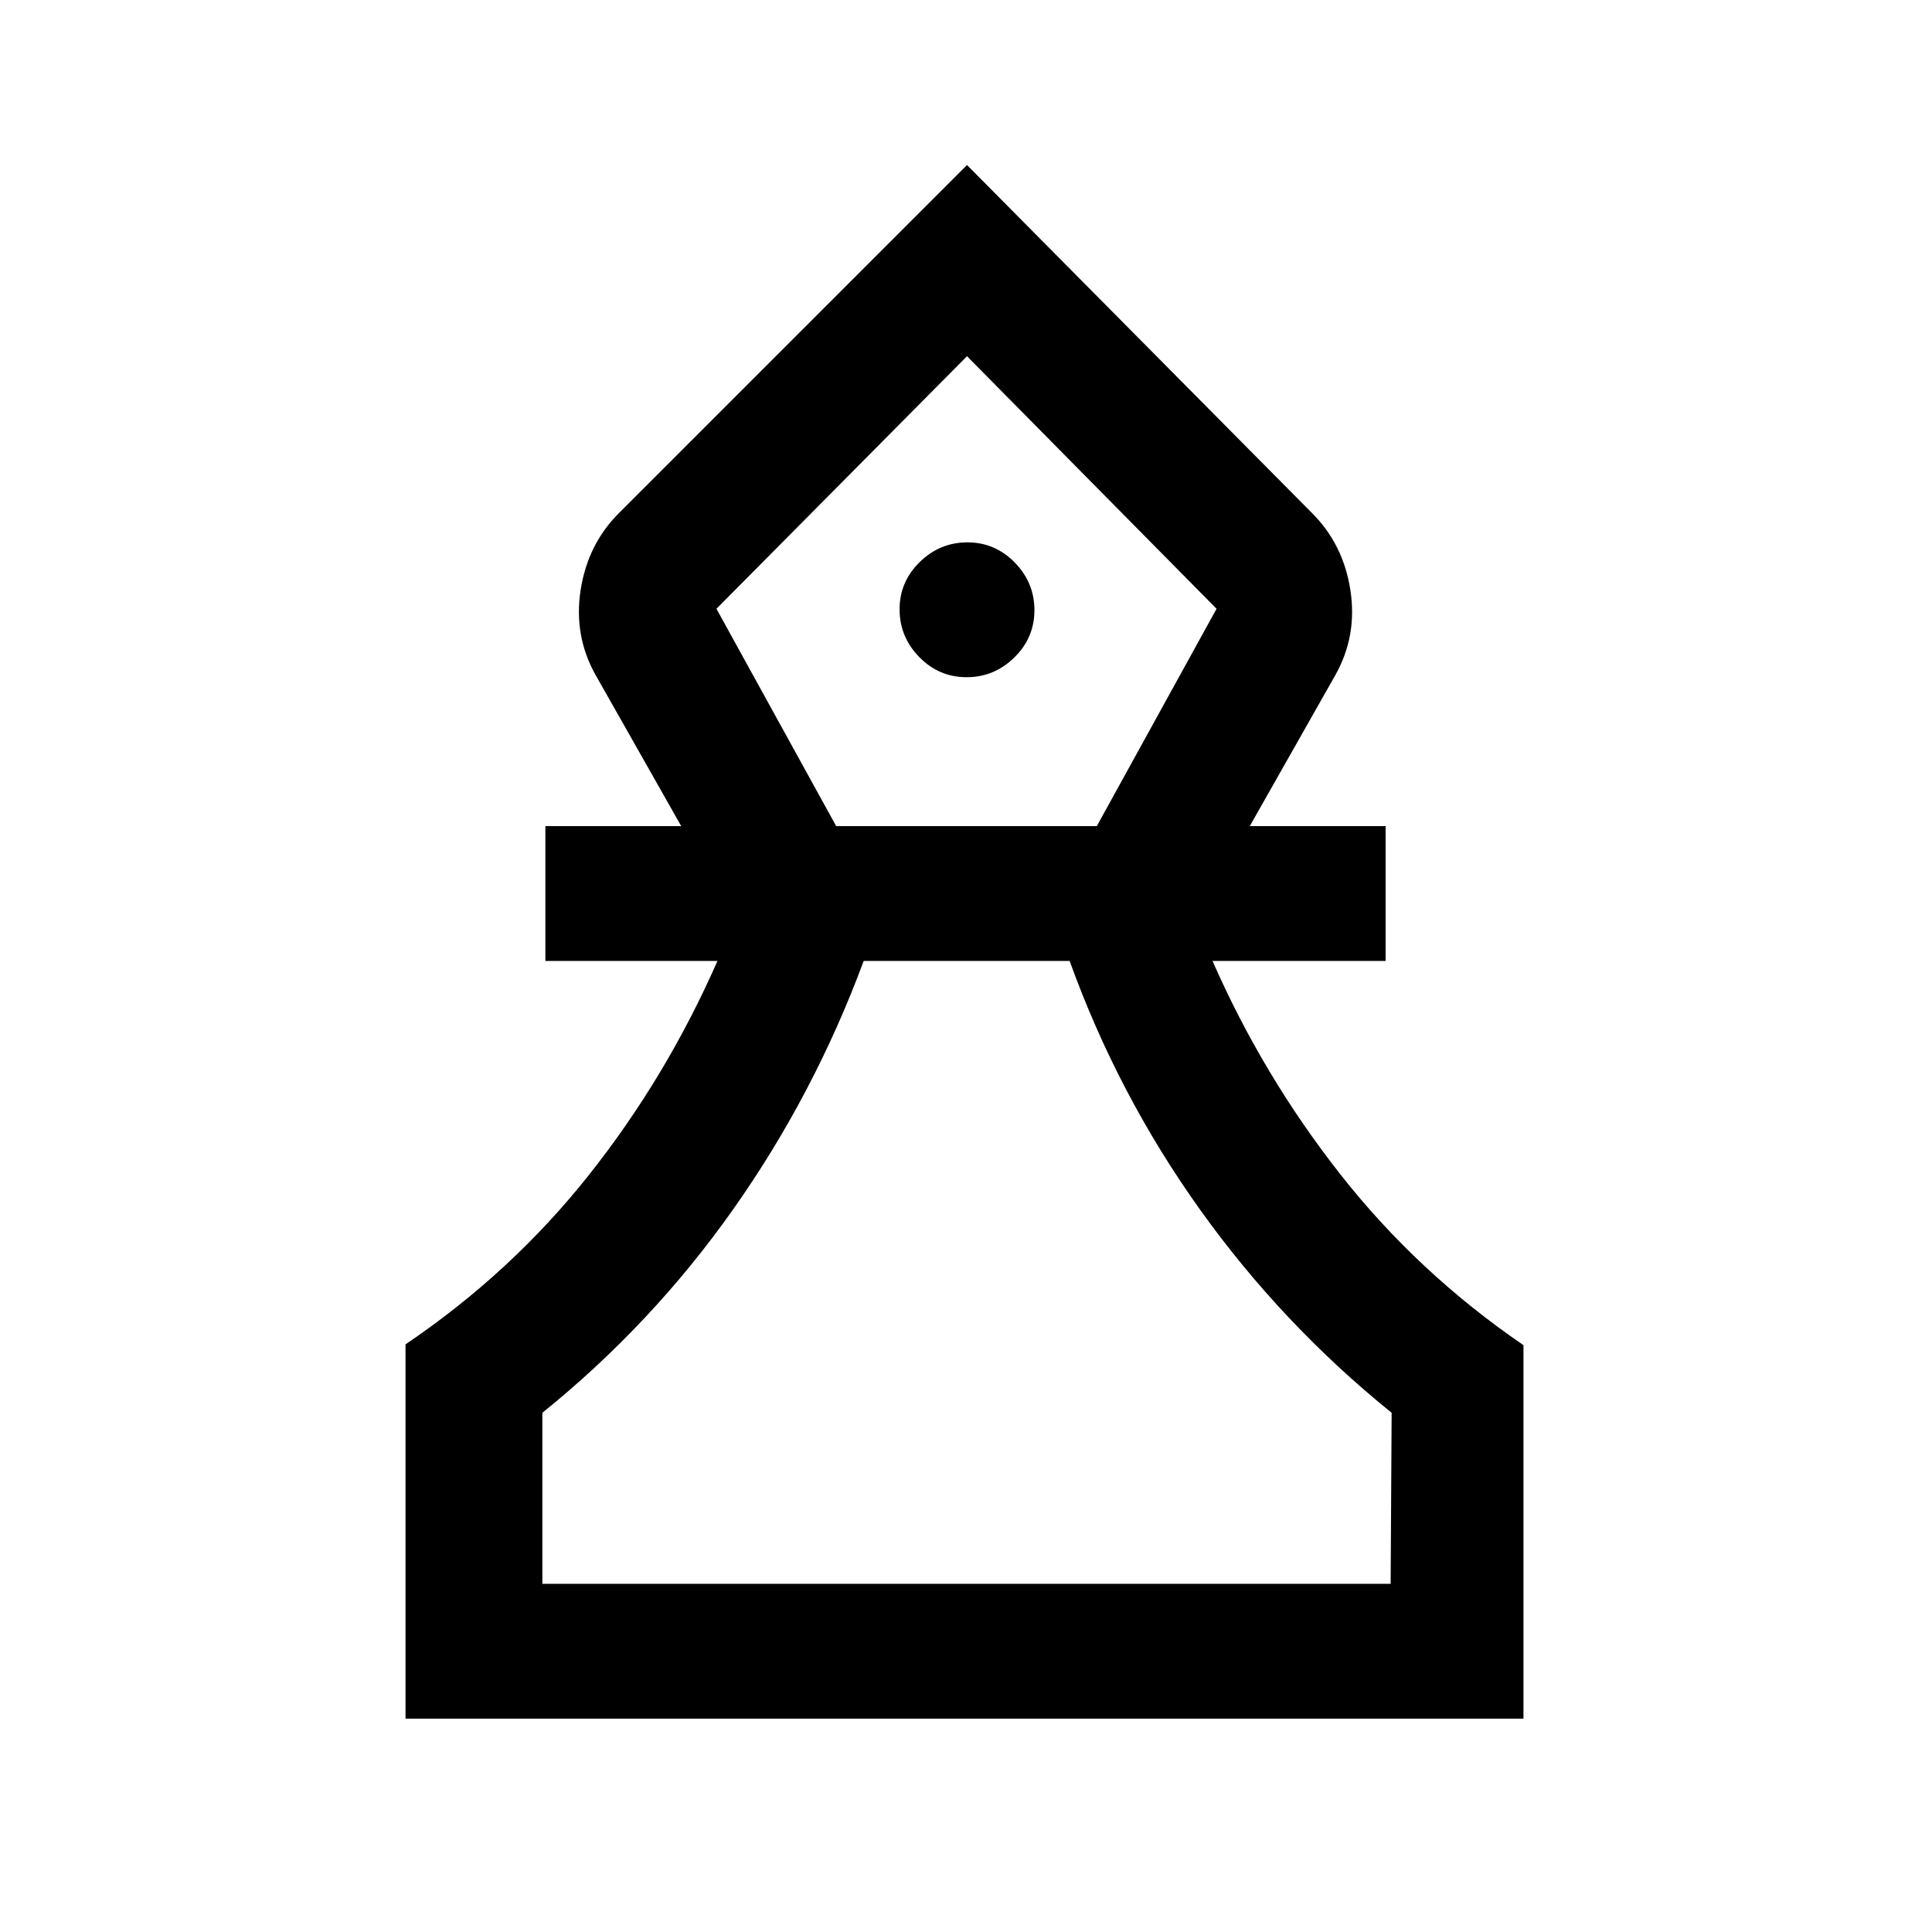 <svg xmlns="http://www.w3.org/2000/svg" height="20" viewBox="0 -960 960 960" width="20"><path d="M201.5-106v-186q52.5-35.5 91-84t64-106.5H271v-67h67.5l-42.5-75q-11-19.53-7.5-42.26 3.5-22.74 19-38.24l173-173L652-705q15.5 15.5 19 38.24 3.5 22.73-7.5 42.26l-42.5 75h67.5v67h-86q25 57 63.5 106t91 84.9V-106H201.5Zm68-67H691l.5-85q-54.5-44-95.25-101T531.5-482.5H429.16Q404.5-416 364.25-359T269.5-258v85Zm146-376.5H545l59.5-108-124-125.5L356-657.5l59.5 108Zm64.79-74q13.71 0 23.71-9.79t10-23.5q0-13.71-9.79-23.71t-23.5-10q-13.71 0-23.71 9.79t-10 23.5q0 13.71 9.79 23.71t23.5 10Zm.21 450.5Zm0-610Z"/></svg>
